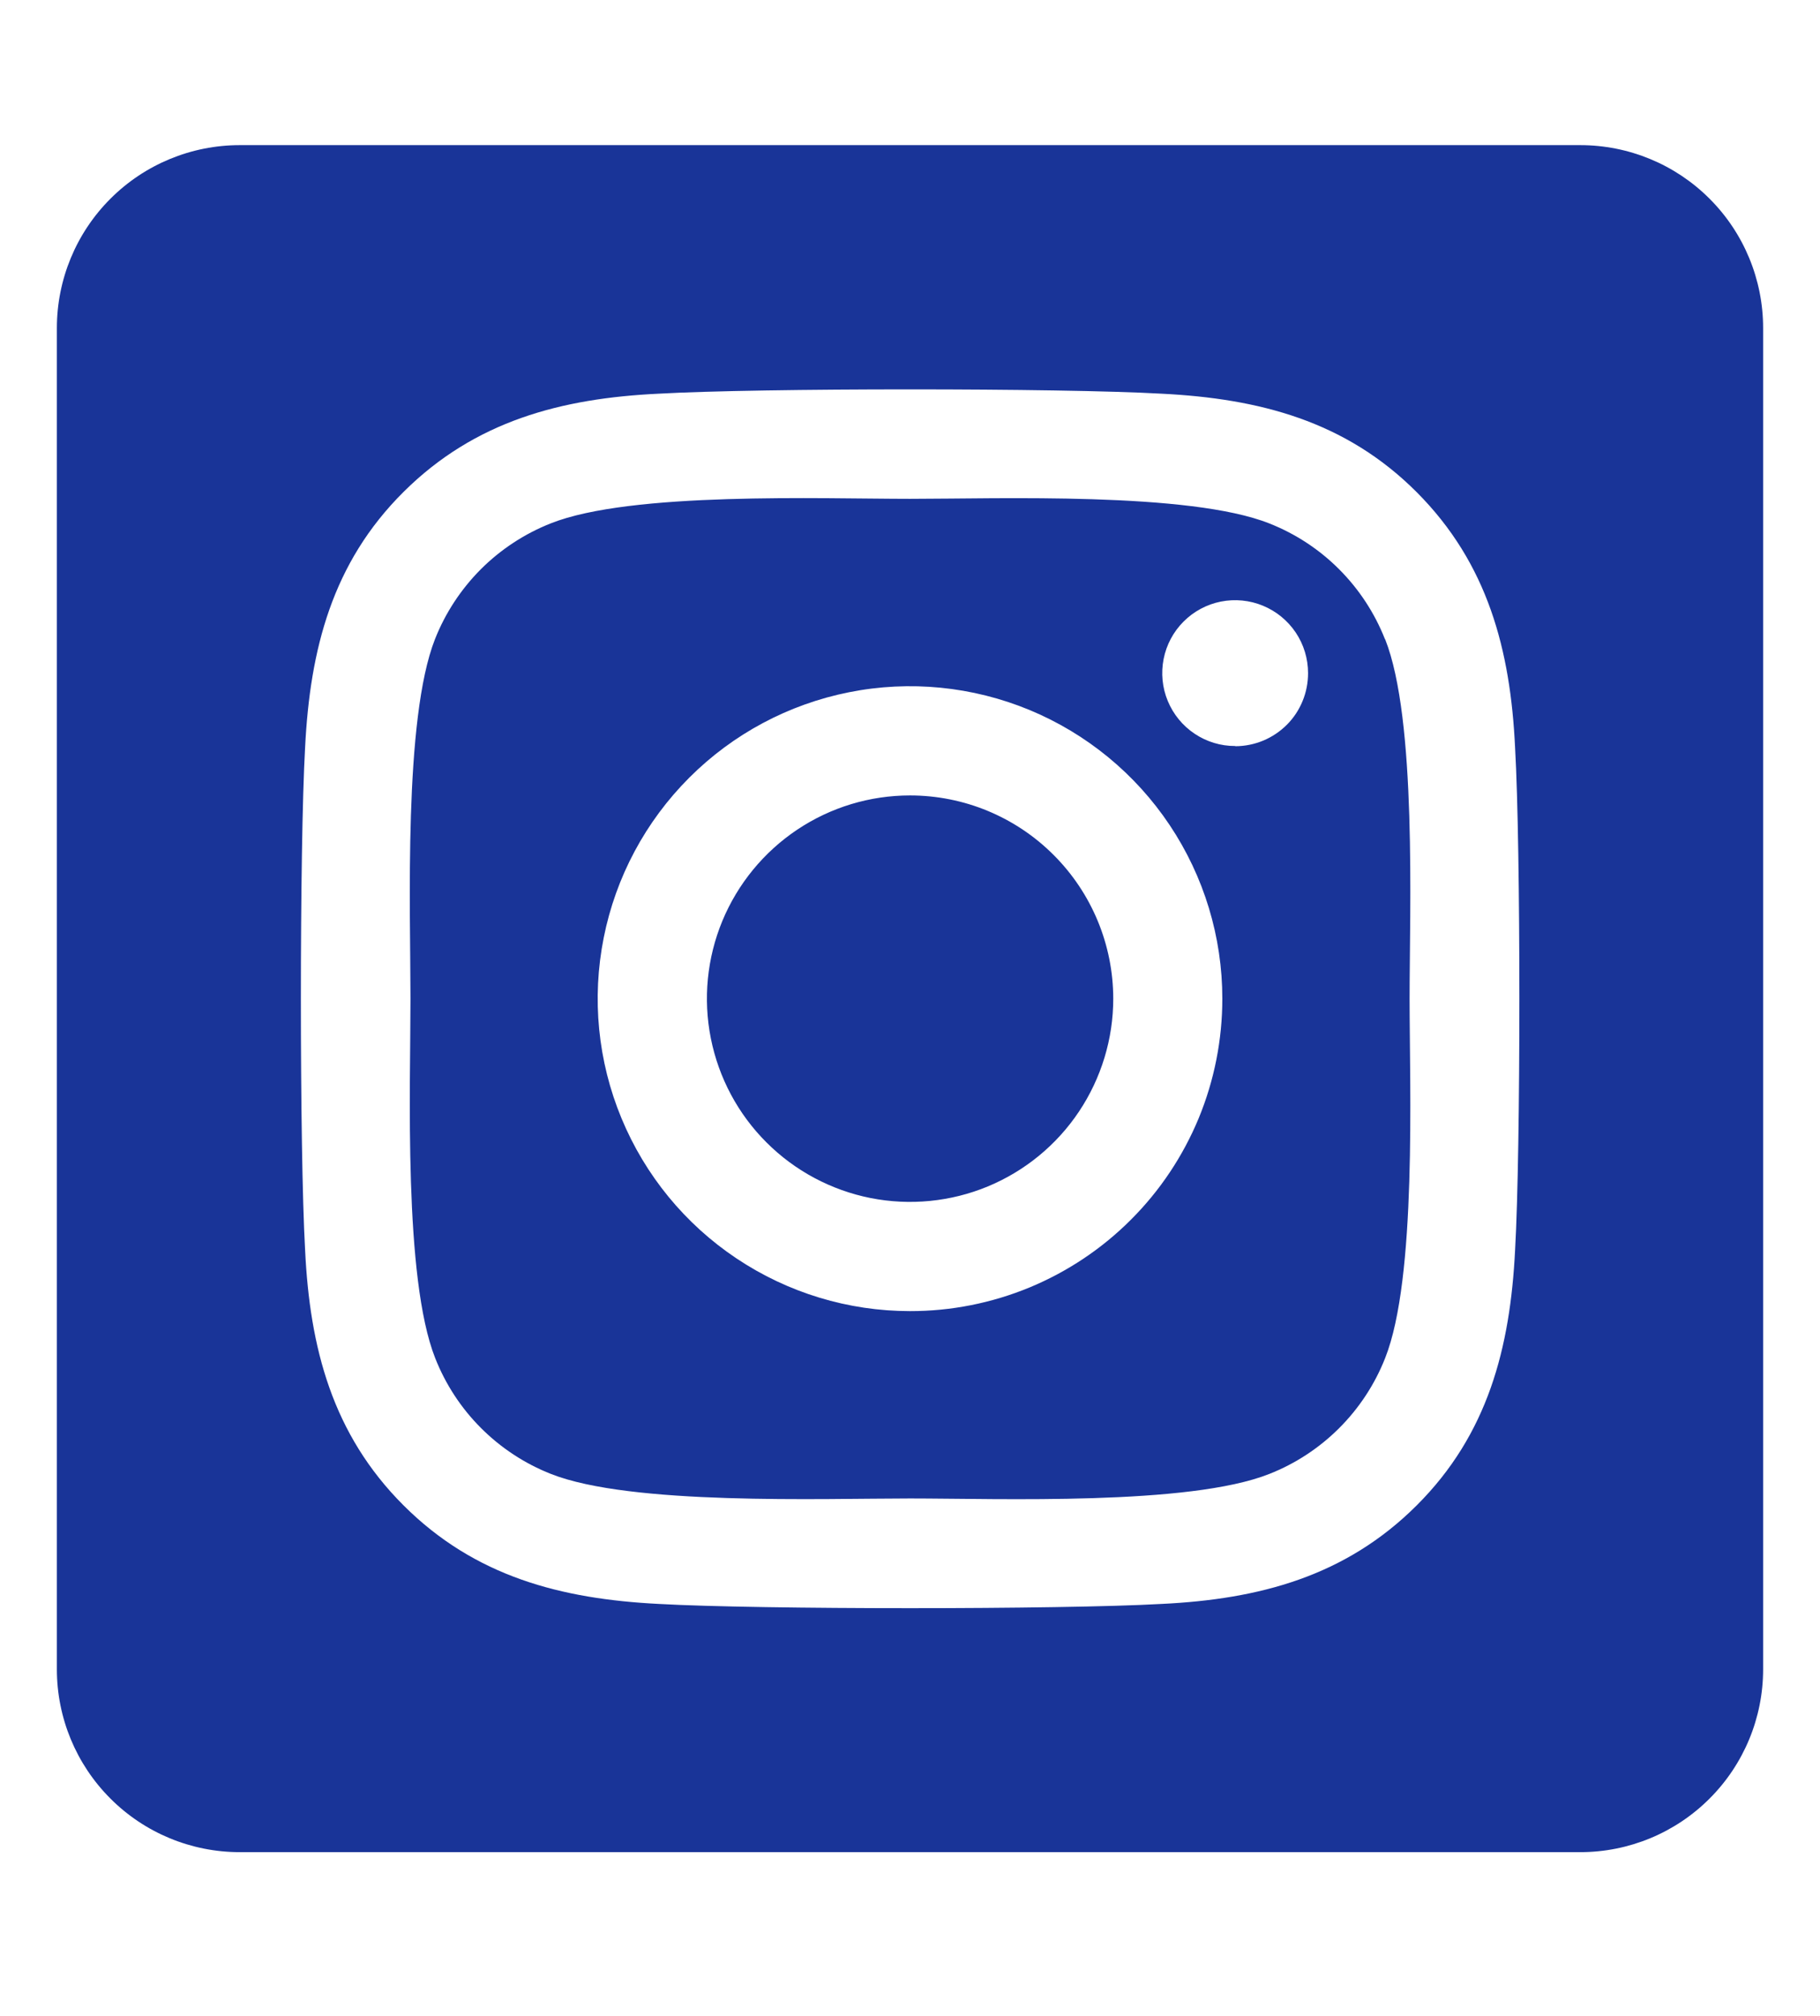 <svg width="28" height="31" viewBox="0 0 28 31" fill="none" xmlns="http://www.w3.org/2000/svg">
<g clip-path="url(#clip0_478_72)">
<path d="M14 12.232C13.382 12.232 12.778 12.415 12.264 12.759C11.75 13.103 11.35 13.591 11.113 14.162C10.877 14.733 10.815 15.361 10.936 15.968C11.057 16.574 11.354 17.131 11.792 17.568C12.229 18.005 12.786 18.302 13.392 18.423C13.998 18.543 14.627 18.481 15.197 18.245C15.768 18.008 16.257 17.607 16.6 17.093C16.943 16.579 17.127 15.975 17.127 15.357C17.126 14.528 16.796 13.733 16.21 13.148C15.624 12.561 14.829 12.232 14 12.232V12.232ZM21.307 9.829C21.148 9.426 20.908 9.06 20.601 8.753C20.295 8.447 19.929 8.207 19.525 8.048C18.295 7.562 15.365 7.671 14 7.671C12.635 7.671 9.708 7.558 8.474 8.048C8.071 8.207 7.705 8.447 7.398 8.753C7.092 9.06 6.851 9.426 6.692 9.829C6.207 11.06 6.315 13.992 6.315 15.357C6.315 16.721 6.207 19.65 6.695 20.884C6.854 21.288 7.094 21.654 7.4 21.96C7.707 22.267 8.073 22.507 8.476 22.666C9.707 23.152 12.636 23.043 14.002 23.043C15.368 23.043 18.294 23.156 19.528 22.666C19.931 22.507 20.297 22.267 20.604 21.96C20.91 21.654 21.151 21.288 21.31 20.884C21.799 19.654 21.686 16.721 21.686 15.357C21.686 13.993 21.799 11.065 21.31 9.83L21.307 9.829ZM14 20.162C13.05 20.162 12.121 19.88 11.331 19.352C10.54 18.824 9.925 18.074 9.561 17.196C9.197 16.318 9.102 15.352 9.288 14.42C9.473 13.488 9.931 12.632 10.603 11.96C11.274 11.288 12.131 10.83 13.063 10.645C13.995 10.459 14.961 10.555 15.839 10.918C16.717 11.282 17.467 11.898 17.995 12.688C18.523 13.478 18.805 14.407 18.805 15.357C18.805 15.988 18.682 16.613 18.441 17.197C18.199 17.78 17.846 18.31 17.399 18.756C16.953 19.203 16.423 19.556 15.84 19.798C15.256 20.039 14.631 20.163 14 20.162V20.162ZM19.003 11.472C18.781 11.473 18.564 11.407 18.38 11.284C18.195 11.161 18.051 10.985 17.966 10.78C17.881 10.576 17.859 10.35 17.902 10.133C17.945 9.915 18.052 9.715 18.209 9.558C18.366 9.401 18.566 9.294 18.783 9.251C19.001 9.208 19.226 9.23 19.431 9.315C19.636 9.4 19.811 9.543 19.935 9.728C20.058 9.912 20.124 10.129 20.124 10.351C20.124 10.498 20.096 10.644 20.04 10.78C19.984 10.917 19.902 11.041 19.798 11.145C19.694 11.249 19.57 11.332 19.434 11.389C19.298 11.445 19.152 11.475 19.005 11.475L19.003 11.472ZM24.312 2.232H3.688C2.942 2.232 2.226 2.528 1.699 3.056C1.171 3.583 0.875 4.299 0.875 5.045L0.875 25.67C0.875 26.416 1.171 27.131 1.699 27.658C2.226 28.186 2.942 28.482 3.688 28.482H24.312C25.058 28.482 25.774 28.186 26.301 27.658C26.829 27.131 27.125 26.416 27.125 25.67V5.045C27.125 4.299 26.829 3.583 26.301 3.056C25.774 2.528 25.058 2.232 24.312 2.232V2.232ZM23.309 19.224C23.234 20.726 22.891 22.057 21.795 23.15C20.698 24.244 19.369 24.593 17.869 24.665C16.322 24.752 11.682 24.752 10.135 24.665C8.633 24.589 7.307 24.246 6.209 23.15C5.111 22.054 4.766 20.723 4.694 19.224C4.607 17.676 4.607 13.036 4.694 11.49C4.77 9.988 5.108 8.658 6.209 7.564C7.309 6.471 8.639 6.125 10.135 6.054C11.682 5.966 16.322 5.966 17.869 6.054C19.371 6.129 20.701 6.473 21.795 7.568C22.889 8.664 23.238 9.995 23.309 11.497C23.397 13.039 23.397 17.675 23.309 19.224Z" fill="#193498"/>
</g>
<defs>
<clipPath id="clip0_478_72">
<rect width="26.25" height="30" fill="white" transform="translate(0.875 0.357)"/>
</clipPath>
</defs>
</svg>
